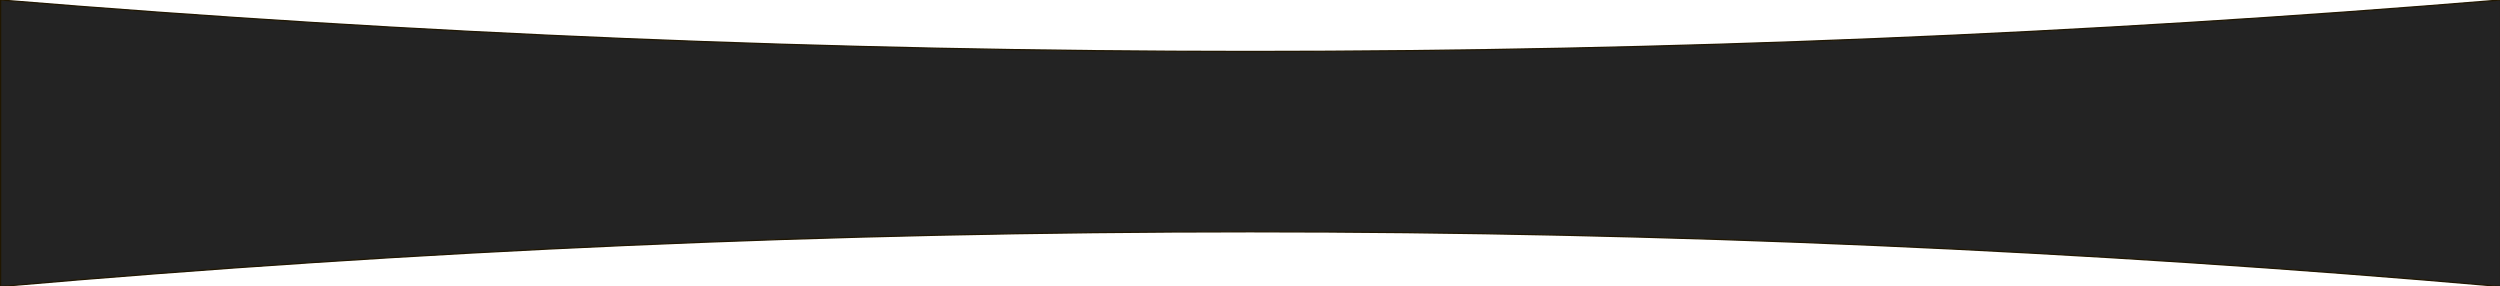 <?xml version="1.0" encoding="utf-8"?>
<!-- Generator: Adobe Illustrator 23.0.3, SVG Export Plug-In . SVG Version: 6.00 Build 0)  -->
<svg version="1.1" id="Слой_1" xmlns="http://www.w3.org/2000/svg" xmlns:xlink="http://www.w3.org/1999/xlink" x="0px" y="0px"
	 viewBox="0 0 1920 220" style="enable-background:new 0 0 1920 220;" xml:space="preserve">
<style type="text/css">
	.st0{fill:#232323;stroke:#201600;stroke-miterlimit:10;}
</style>
<path class="st0" d="M1920.46,220c-320.16-28.01-640.31-42.01-960.46-42c-319.84,0.01-639.69,14.01-959.54,42
	c0-73.33,0-146.67,0-220C320.3,26.35,640.15,39.53,960,39.54c320.16,0.01,640.31-13.17,960.46-39.54
	C1920.46,73.33,1920.46,146.67,1920.46,220z"/>
<path class="st0" d="M1024.15,311.85"/>
</svg>
